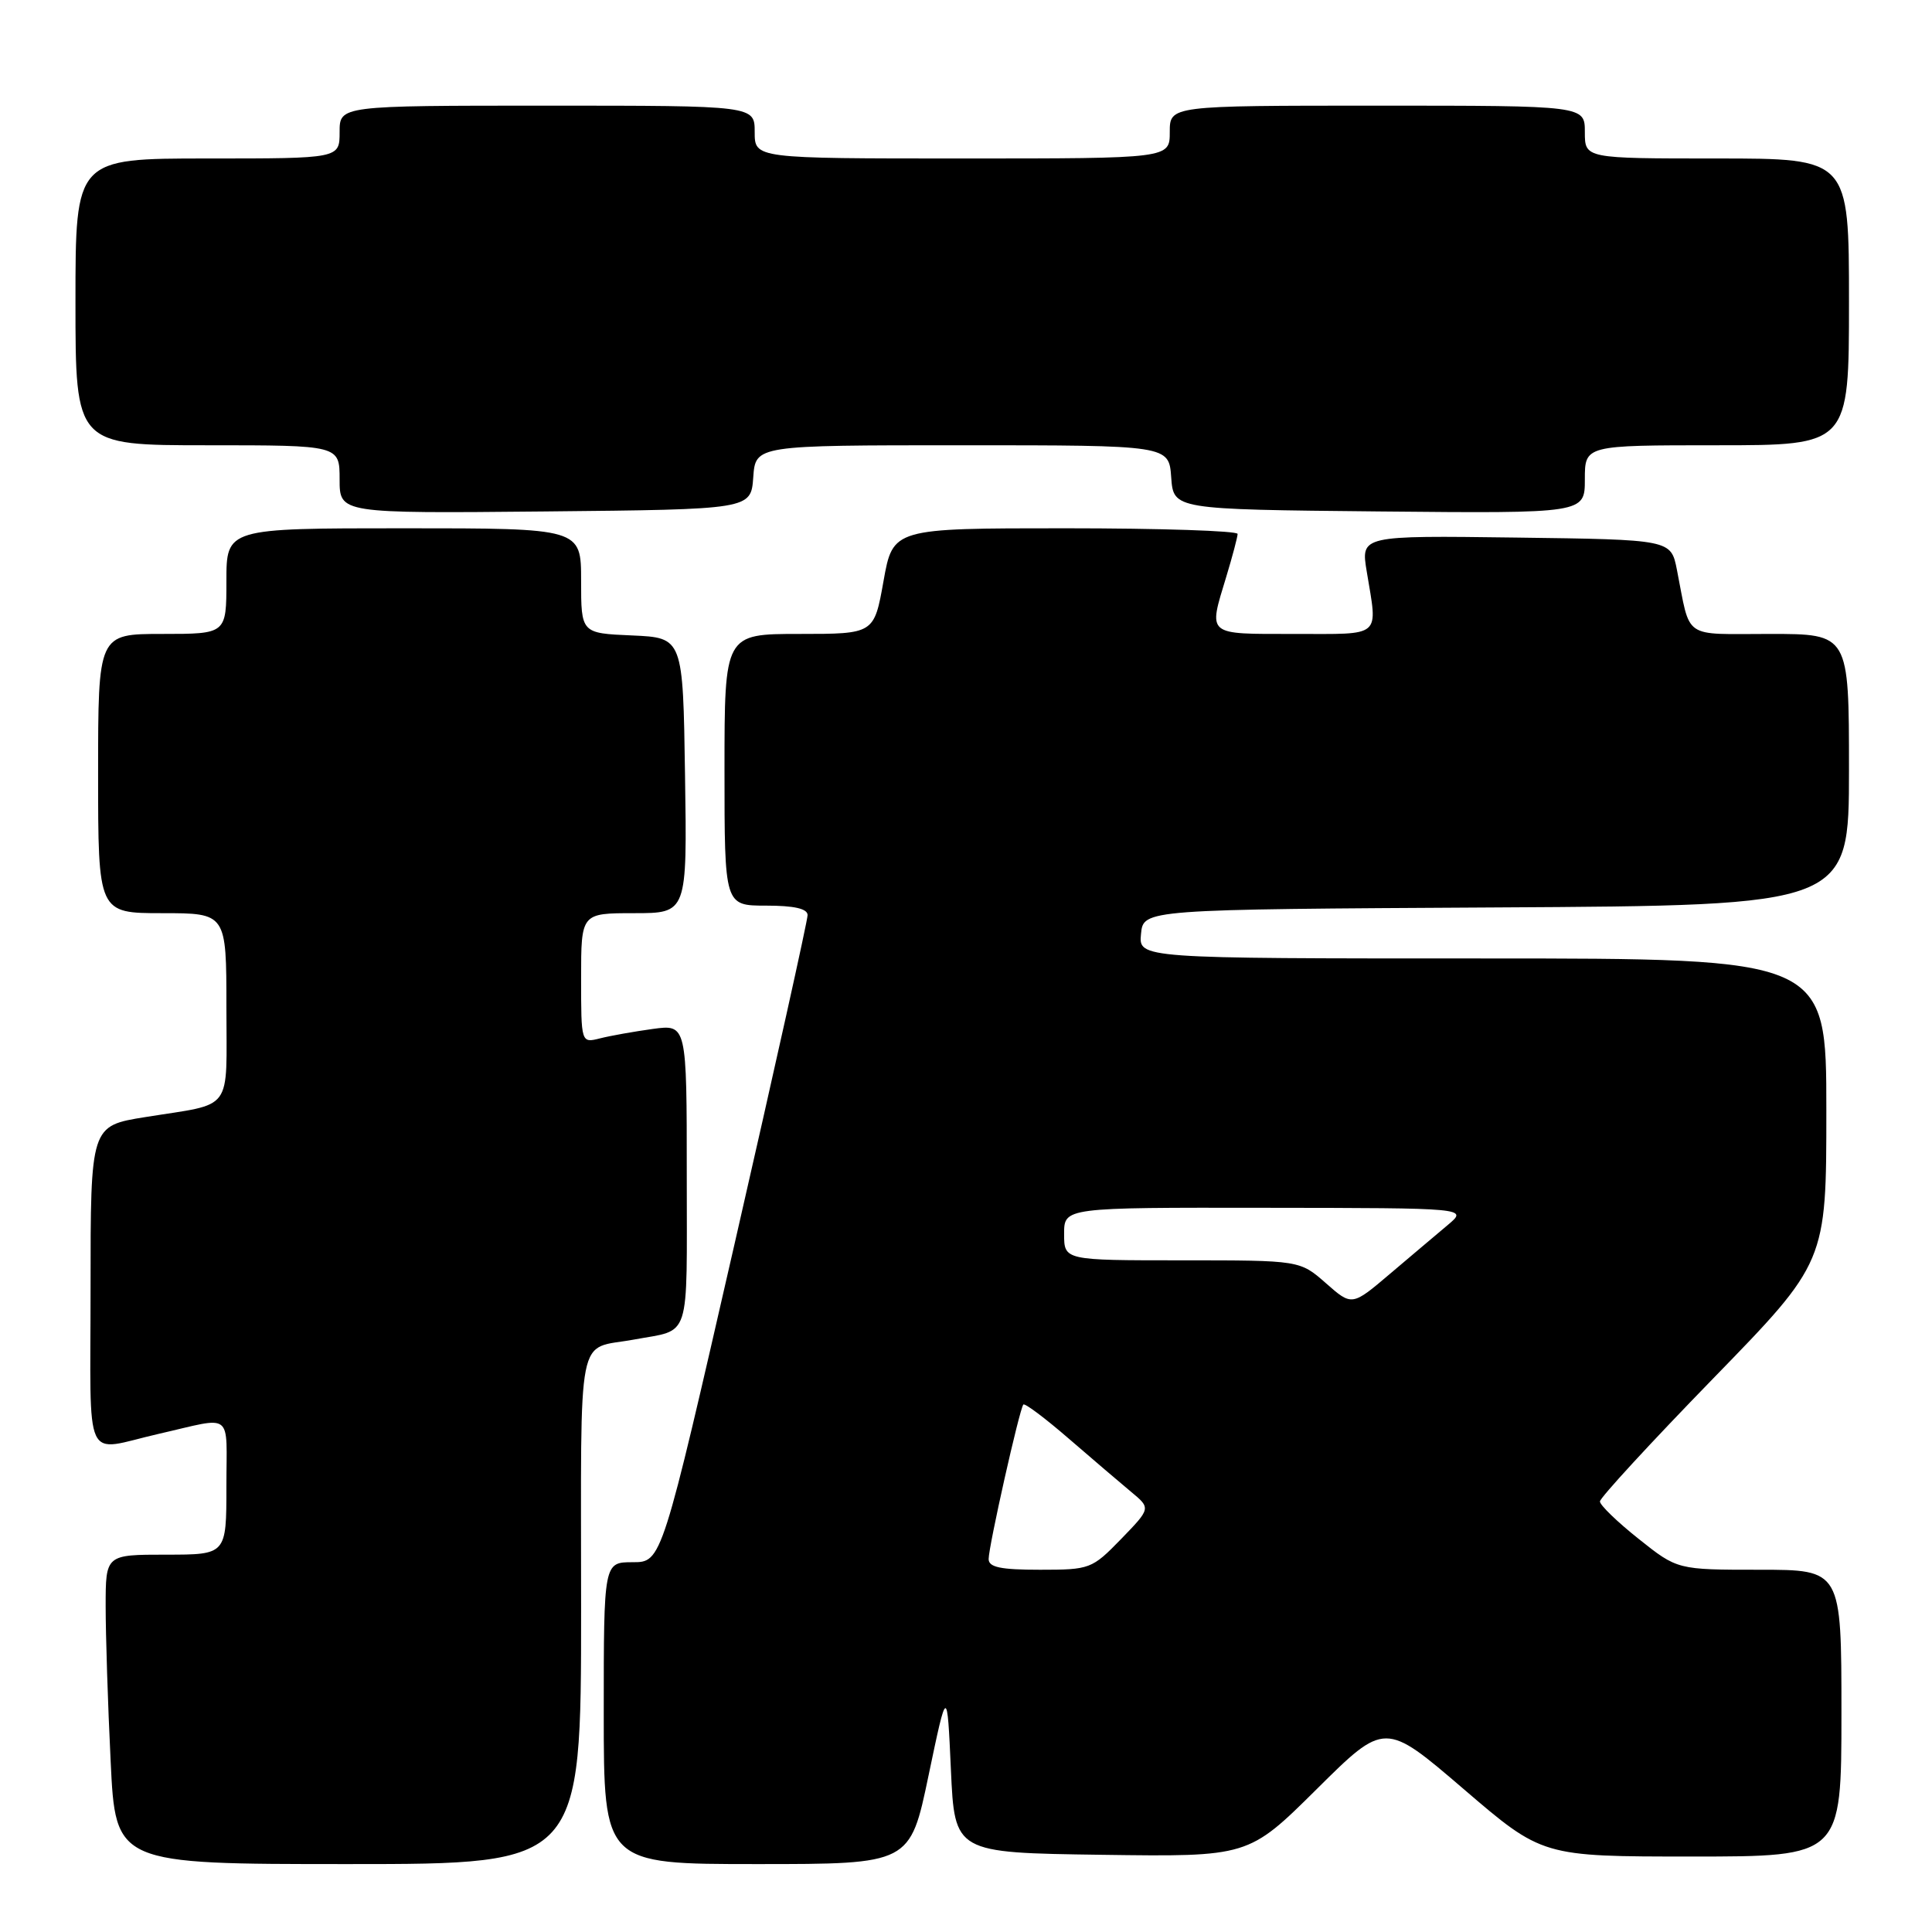 <?xml version="1.0" encoding="UTF-8" standalone="no"?>
<!DOCTYPE svg PUBLIC "-//W3C//DTD SVG 1.1//EN" "http://www.w3.org/Graphics/SVG/1.1/DTD/svg11.dtd" >
<svg xmlns="http://www.w3.org/2000/svg" xmlns:xlink="http://www.w3.org/1999/xlink" version="1.1" viewBox="0 0 256 256">
 <g >
 <path fill="currentColor"
d=" M 77.00 213.07 C 77.00 175.30 76.29 178.93 84.00 177.50 C 91.63 176.08 91.00 178.03 91.00 155.80 C 91.00 135.73 91.00 135.73 86.50 136.34 C 84.03 136.68 80.88 137.24 79.50 137.59 C 77.00 138.22 77.00 138.22 77.00 129.61 C 77.00 121.00 77.00 121.00 84.02 121.00 C 91.05 121.00 91.05 121.00 90.77 102.75 C 90.50 84.50 90.50 84.50 83.75 84.20 C 77.00 83.91 77.00 83.91 77.00 76.95 C 77.00 70.00 77.00 70.00 53.50 70.00 C 30.00 70.00 30.00 70.00 30.00 77.00 C 30.00 84.00 30.00 84.00 21.50 84.00 C 13.00 84.00 13.00 84.00 13.00 102.50 C 13.00 121.00 13.00 121.00 21.50 121.00 C 30.00 121.00 30.00 121.00 30.00 133.43 C 30.00 147.58 31.08 146.12 19.25 148.02 C 12.00 149.18 12.00 149.18 12.00 170.61 C 12.00 194.68 10.90 192.31 21.00 190.00 C 31.09 187.70 30.00 186.85 30.00 196.98 C 30.00 206.00 30.00 206.00 22.00 206.00 C 14.00 206.00 14.00 206.00 14.00 212.84 C 14.00 216.60 14.29 225.83 14.66 233.34 C 15.31 247.00 15.31 247.00 46.16 247.00 C 77.00 247.00 77.00 247.00 77.00 213.07 Z  M 123.04 235.25 C 125.50 223.50 125.50 223.50 126.00 234.50 C 126.50 245.50 126.50 245.50 145.96 245.77 C 165.42 246.04 165.42 246.04 174.46 237.08 C 183.50 228.11 183.50 228.11 193.93 237.05 C 204.36 246.00 204.36 246.00 224.18 246.00 C 244.00 246.00 244.00 246.00 244.00 227.00 C 244.00 208.00 244.00 208.00 233.13 208.00 C 222.26 208.00 222.26 208.00 217.13 203.91 C 214.31 201.67 212.00 199.44 212.00 198.95 C 212.00 198.47 218.75 191.14 227.00 182.66 C 242.00 167.25 242.00 167.25 242.00 147.12 C 242.00 127.00 242.00 127.00 196.44 127.00 C 150.87 127.00 150.87 127.00 151.19 123.75 C 151.50 120.50 151.50 120.50 198.25 120.24 C 245.00 119.98 245.00 119.98 245.00 101.99 C 245.00 84.00 245.00 84.00 234.52 84.00 C 222.80 84.00 224.05 84.86 222.20 75.50 C 221.41 71.50 221.41 71.50 200.86 71.23 C 180.31 70.96 180.31 70.96 181.10 75.73 C 182.56 84.61 183.27 84.00 171.50 84.00 C 159.74 84.00 160.10 84.30 162.49 76.41 C 163.31 73.71 163.98 71.16 163.99 70.75 C 164.00 70.34 153.72 70.00 141.16 70.00 C 118.32 70.00 118.32 70.00 117.07 77.00 C 115.82 84.00 115.82 84.00 105.91 84.00 C 96.00 84.00 96.00 84.00 96.00 102.00 C 96.00 120.00 96.00 120.00 101.50 120.00 C 105.23 120.00 107.00 120.40 107.01 121.25 C 107.02 121.94 102.67 141.51 97.35 164.75 C 87.68 207.00 87.68 207.00 83.84 207.00 C 80.00 207.00 80.00 207.00 80.00 227.00 C 80.00 247.00 80.00 247.00 100.29 247.00 C 120.59 247.00 120.59 247.00 123.04 235.25 Z  M 99.81 63.25 C 100.11 59.00 100.11 59.00 127.50 59.00 C 154.89 59.00 154.89 59.00 155.19 63.25 C 155.50 67.50 155.50 67.50 182.75 67.77 C 210.00 68.03 210.00 68.03 210.00 63.52 C 210.00 59.00 210.00 59.00 227.50 59.00 C 245.00 59.00 245.00 59.00 245.00 40.00 C 245.00 21.00 245.00 21.00 227.50 21.00 C 210.00 21.00 210.00 21.00 210.00 17.50 C 210.00 14.00 210.00 14.00 182.50 14.00 C 155.00 14.00 155.00 14.00 155.00 17.50 C 155.00 21.00 155.00 21.00 127.50 21.00 C 100.00 21.00 100.00 21.00 100.00 17.50 C 100.00 14.00 100.00 14.00 72.50 14.00 C 45.00 14.00 45.00 14.00 45.00 17.50 C 45.00 21.00 45.00 21.00 27.50 21.00 C 10.00 21.00 10.00 21.00 10.00 40.00 C 10.00 59.00 10.00 59.00 27.50 59.00 C 45.00 59.00 45.00 59.00 45.00 63.52 C 45.00 68.03 45.00 68.03 72.25 67.77 C 99.50 67.50 99.50 67.50 99.81 63.25 Z  M 131.00 206.58 C 131.00 204.89 135.09 186.68 135.60 186.11 C 135.79 185.89 138.49 187.92 141.60 190.61 C 144.71 193.30 148.44 196.48 149.88 197.68 C 152.50 199.85 152.50 199.85 148.55 203.93 C 144.69 207.90 144.43 208.00 137.80 208.00 C 132.58 208.00 131.00 207.67 131.00 206.58 Z  M 175.69 170.03 C 172.24 167.00 172.24 167.00 156.62 167.00 C 141.00 167.00 141.00 167.00 141.00 163.50 C 141.00 160.00 141.00 160.00 167.75 160.04 C 194.50 160.07 194.50 160.07 191.87 162.29 C 190.42 163.50 186.97 166.43 184.19 168.78 C 179.14 173.07 179.14 173.07 175.69 170.03 Z "/>
</g>
</svg>
